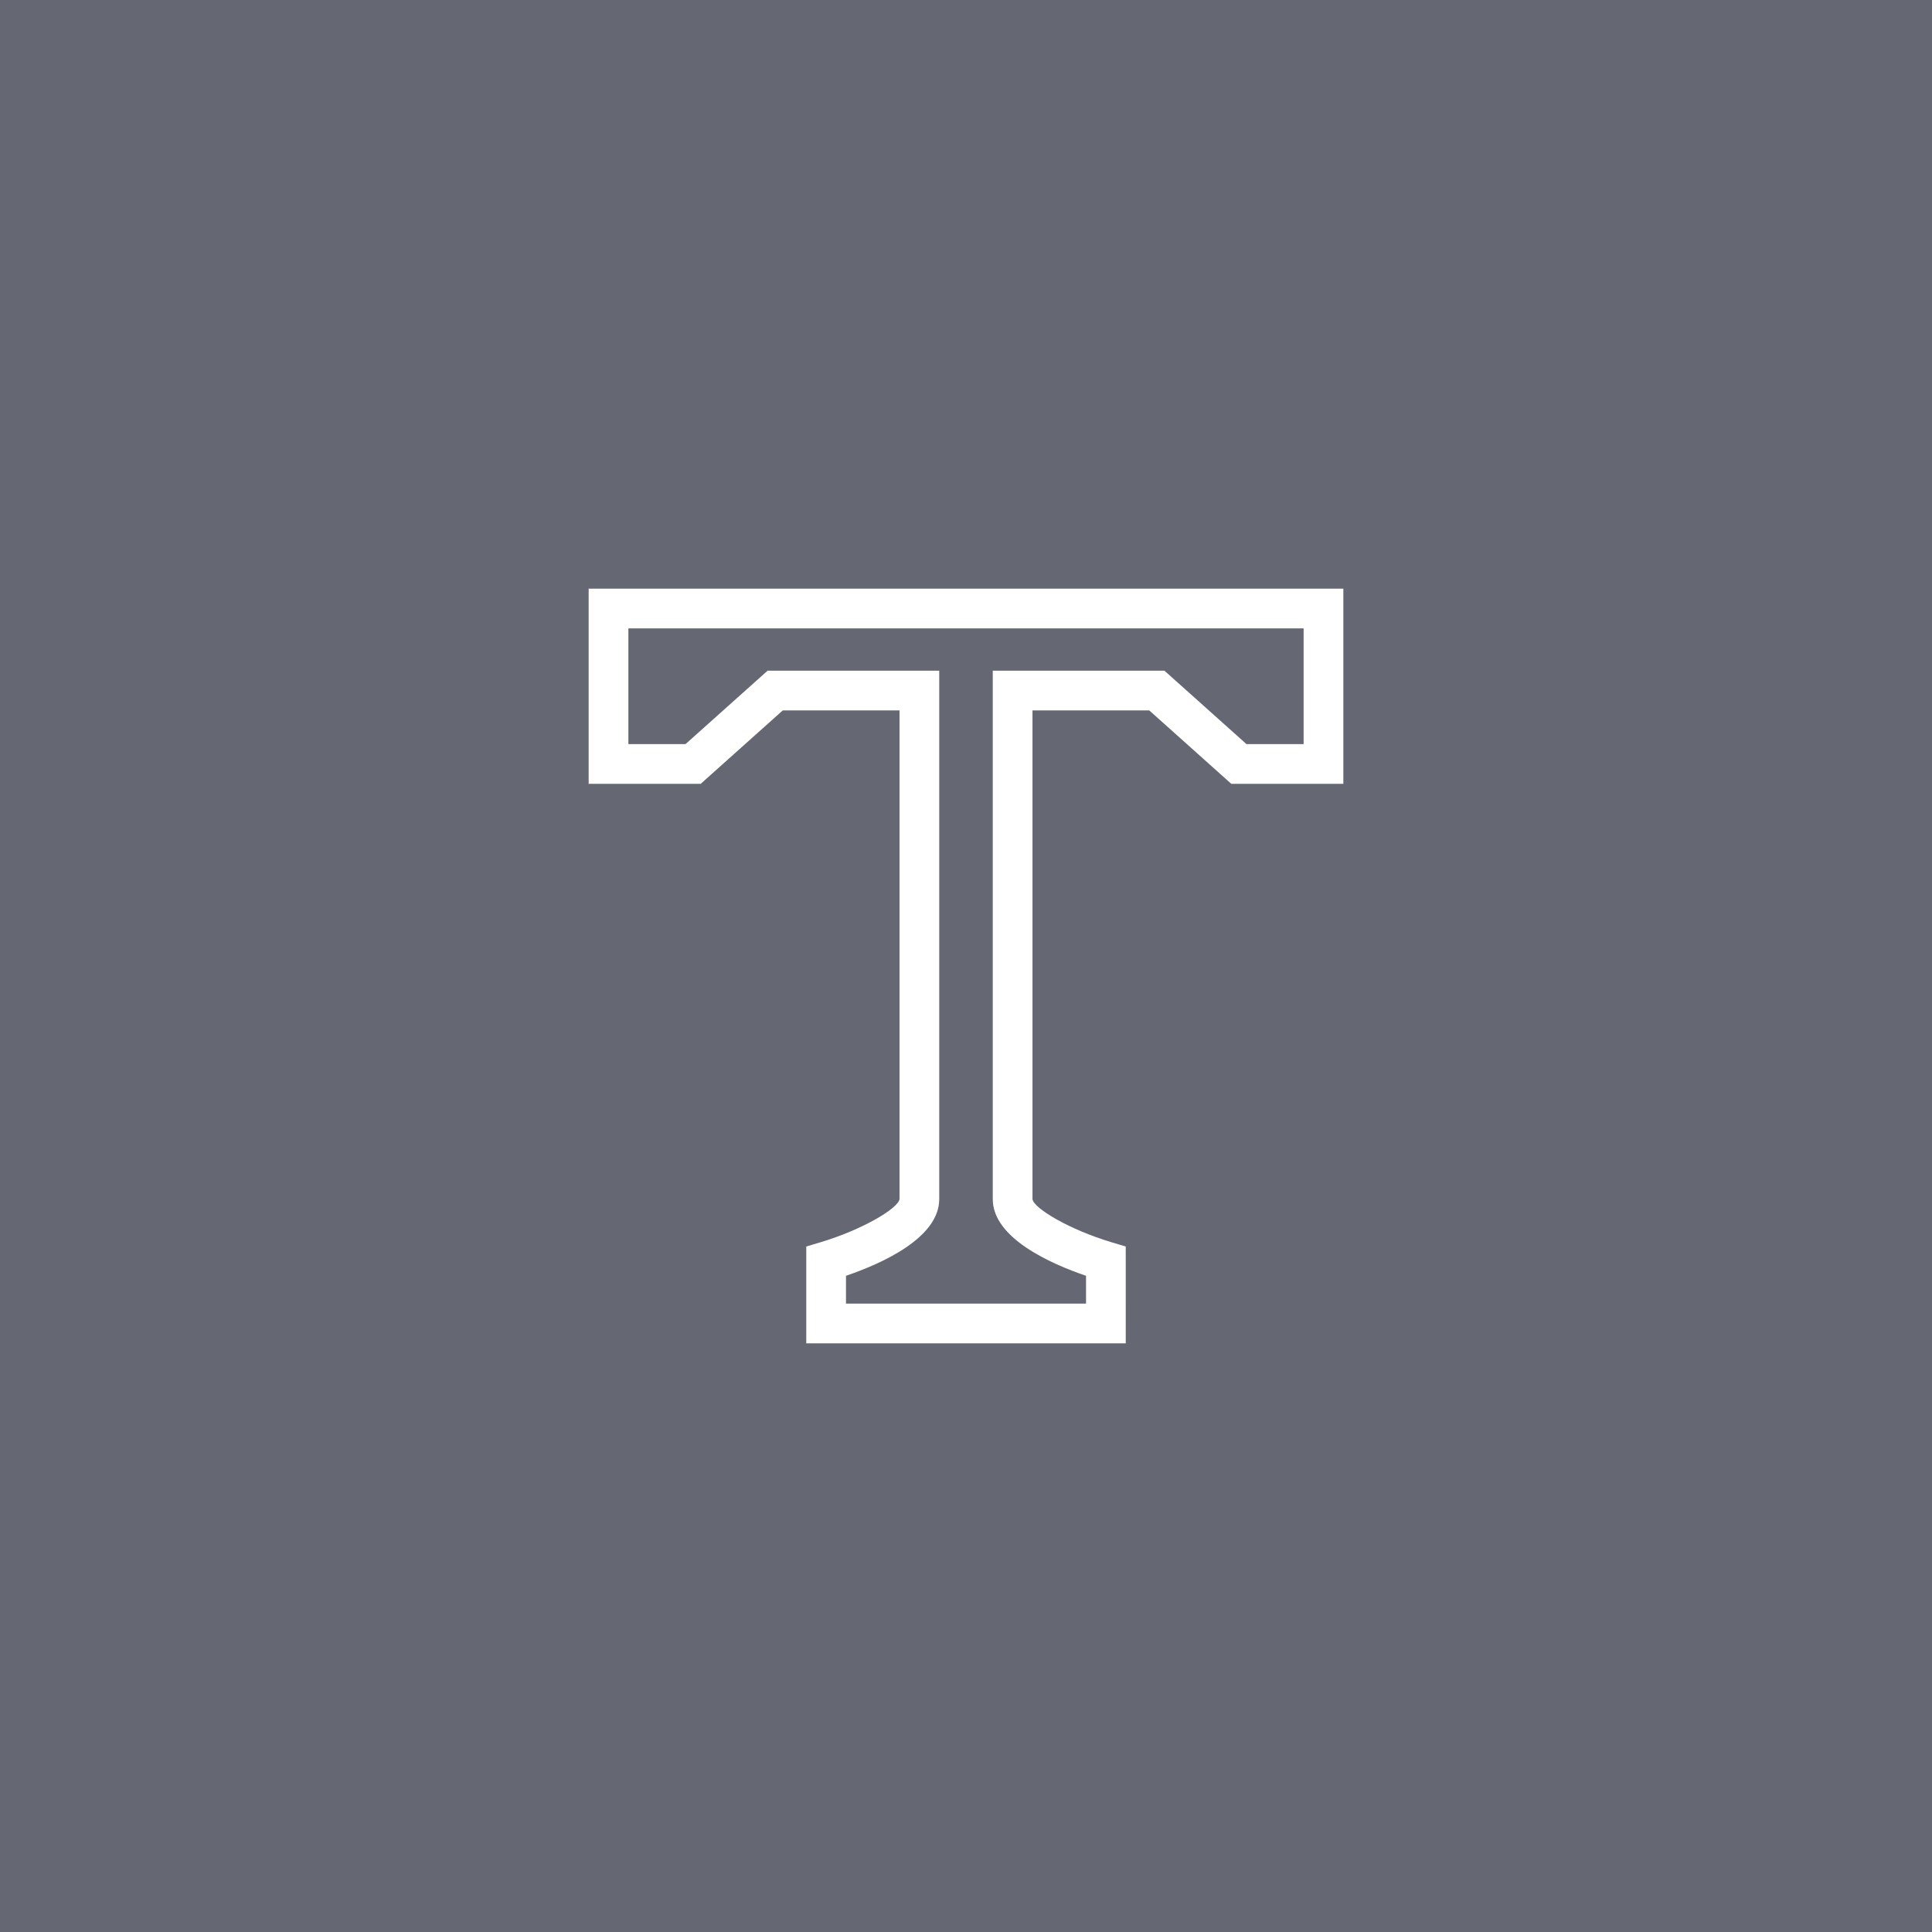 <?xml version="1.0" encoding="utf-8"?>
<!-- Generator: Adobe Illustrator 17.1.0, SVG Export Plug-In . SVG Version: 6.00 Build 0)  -->
<!DOCTYPE svg PUBLIC "-//W3C//DTD SVG 1.1//EN" "http://www.w3.org/Graphics/SVG/1.1/DTD/svg11.dtd">
<svg version="1.1" id="text-tool" xmlns="http://www.w3.org/2000/svg" xmlns:xlink="http://www.w3.org/1999/xlink" x="0px" y="0px"
	 viewBox="0 0 1024 1024" enable-background="new 0 0 1024 1024" xml:space="preserve">
<g id="text-tool-text-tool">
	<rect fill="#656872" width="1024" height="1024"/>
	<g id="text-tool-text-tool_1_">
		<g>
			<path fill="#FFFFFF" d="M596.673,712H427.337v-51.315l7.509-2.252c22.435-6.723,41.273-18.02,41.916-22.903V376.535
				h-61.883l-43.483,38.898H312V312h400v103.434h-59.395l-43.473-38.898h-61.894v259.035
				c0.643,4.842,19.49,16.14,41.925,22.862l7.504,2.252L596.673,712L596.673,712z M448.39,690.947h127.231v-14.751
				c-19.105-6.517-49.435-20.117-49.435-40.626V355.483h90.99l43.472,38.897h30.299v-61.327H333.053v61.327h30.304
				l43.483-38.897h90.975v280.087c0,20.509-30.325,34.109-49.424,40.626V690.947L448.39,690.947z"/>
		</g>
	</g>
</g>
</svg>
